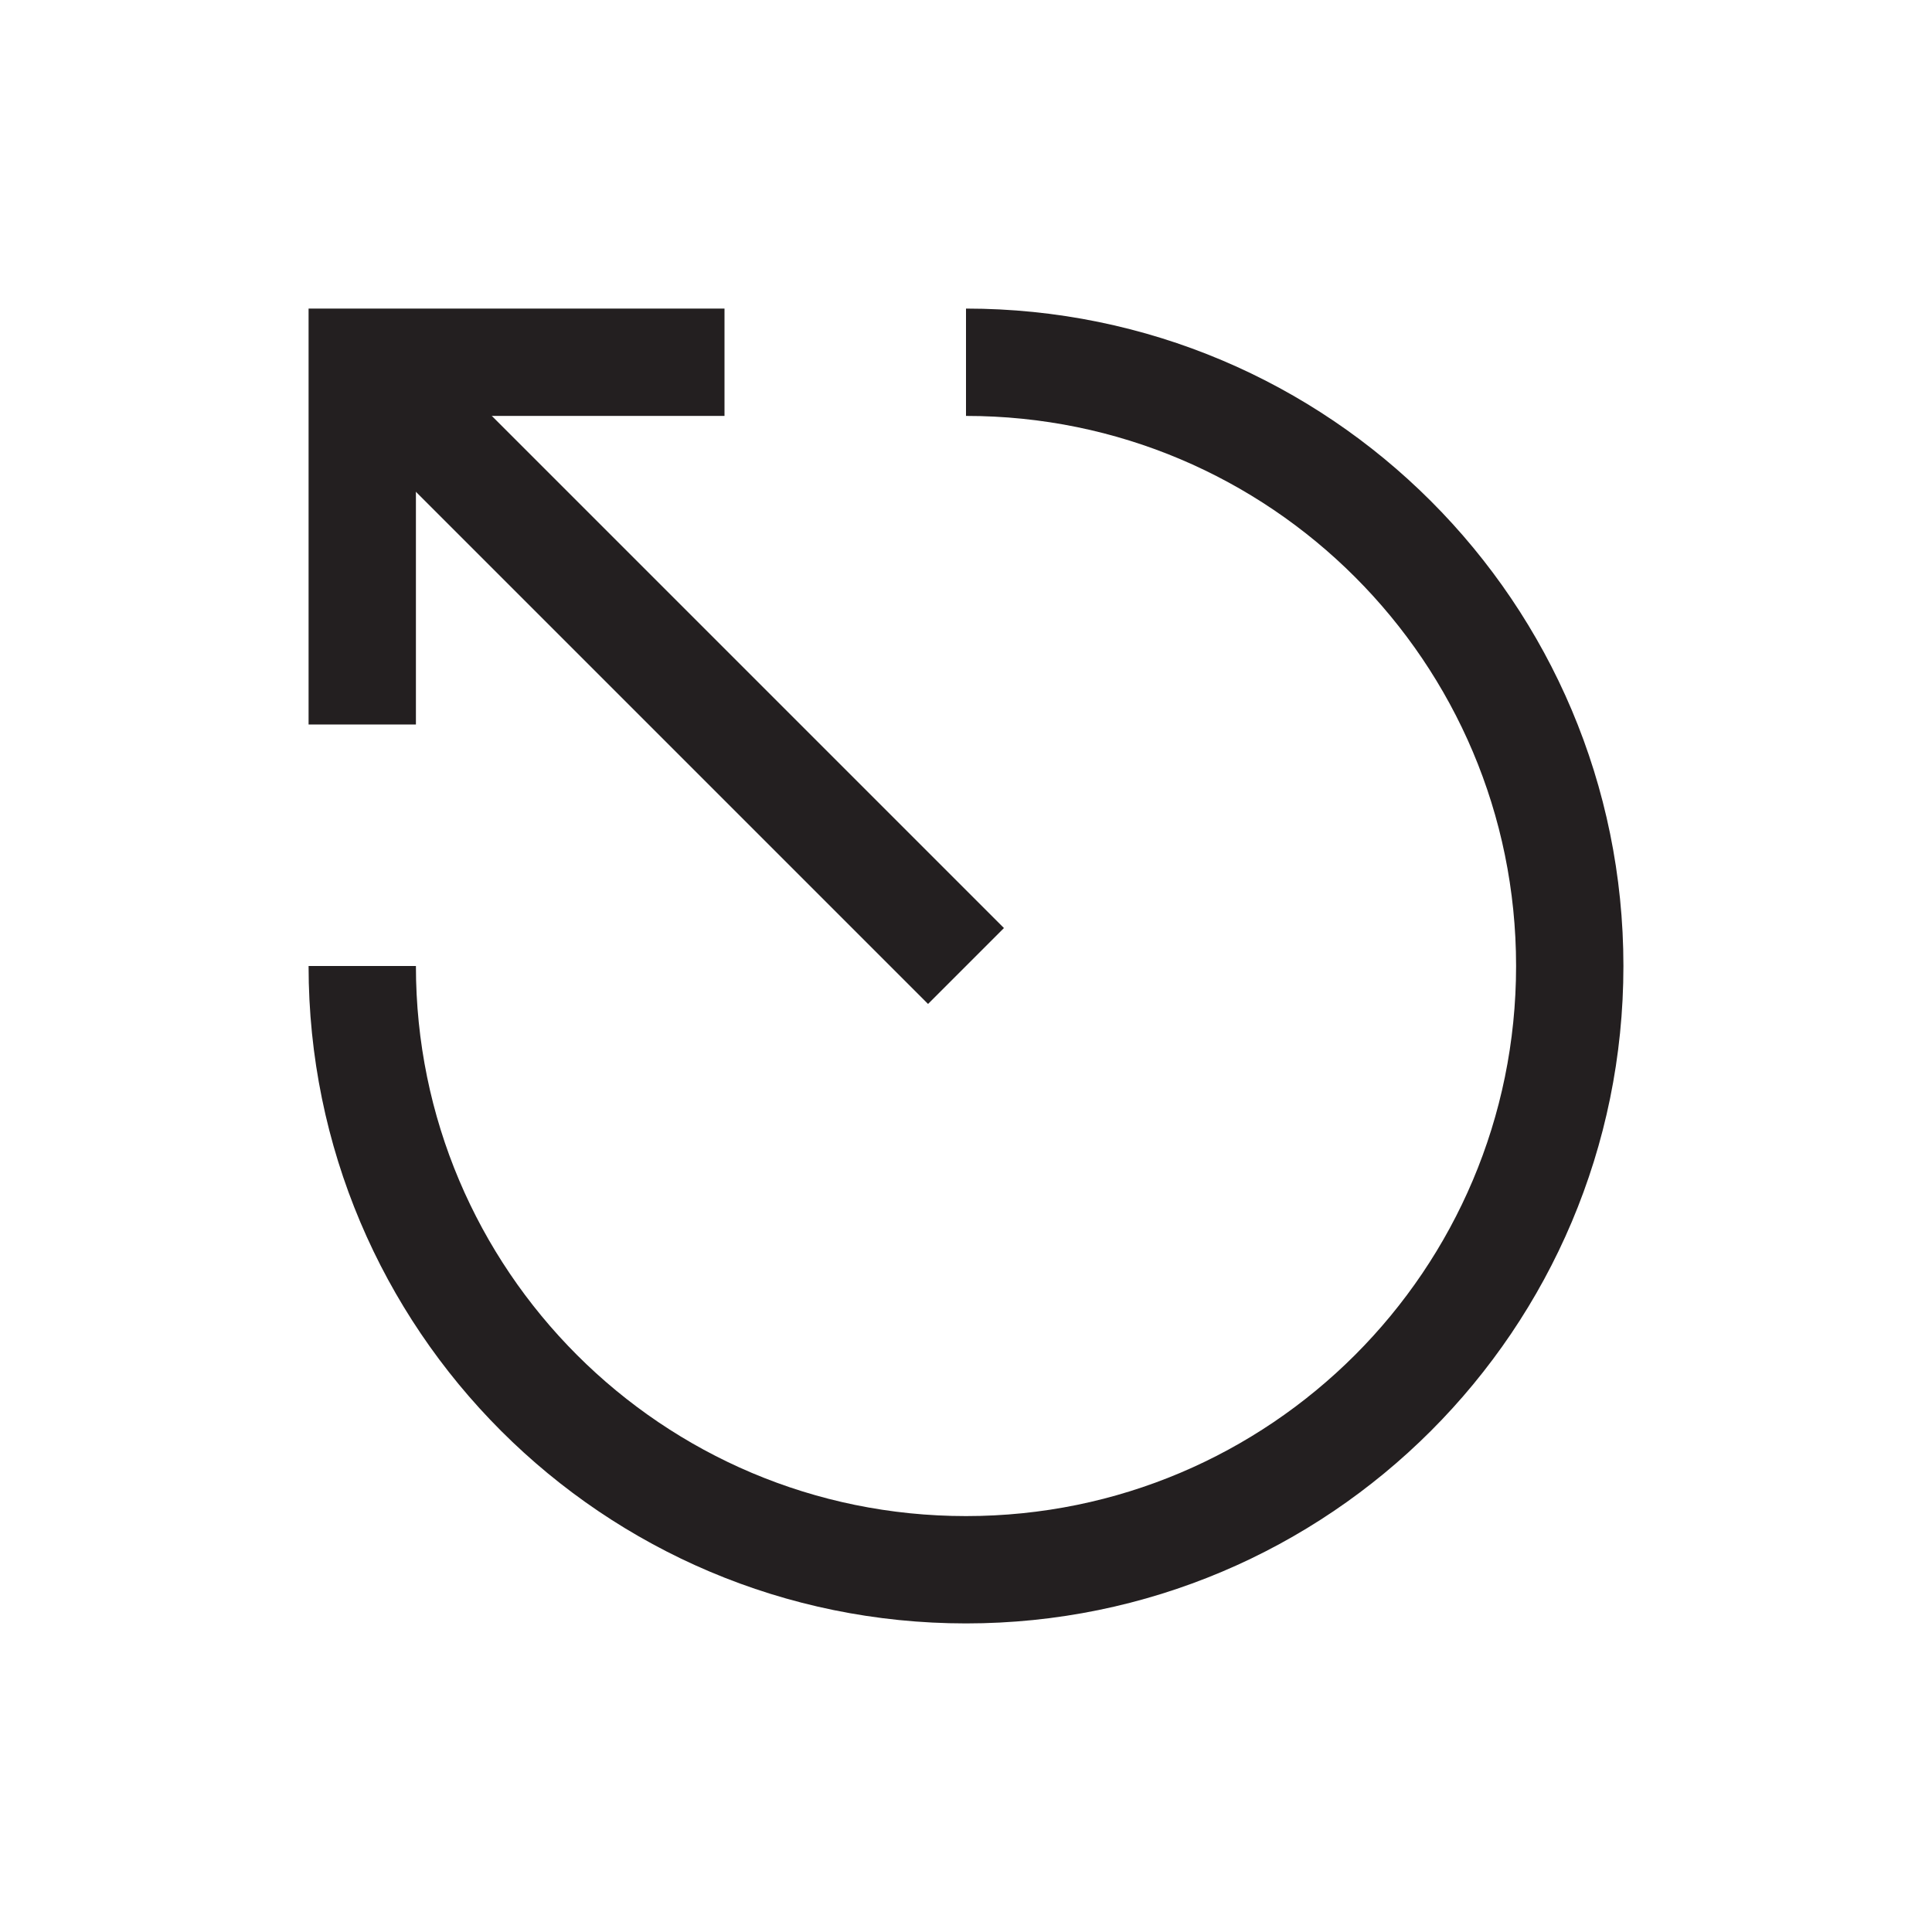 <?xml version="1.0" encoding="UTF-8"?>
<svg id="circular-loader" xmlns="http://www.w3.org/2000/svg" viewBox="0 0 72 72">
  <polyline points="13.5 27 13.5 13.5 27 13.5" style="fill: none; stroke: #231f20; stroke-miterlimit: 10; stroke-width: 4px;"/>
  <path d="M36,13.5c12.43,0,22.5,10.07,22.5,22.5s-10.07,22.5-22.5,22.5-22.5-10.07-22.5-22.5" style="fill: none; stroke: #231f20; stroke-miterlimit: 10; stroke-width: 4px;"/>
  <line x1="13.5" y1="13.5" x2="36" y2="36" style="fill: none; stroke: #231f20; stroke-miterlimit: 10; stroke-width: 4px;"/>
</svg>